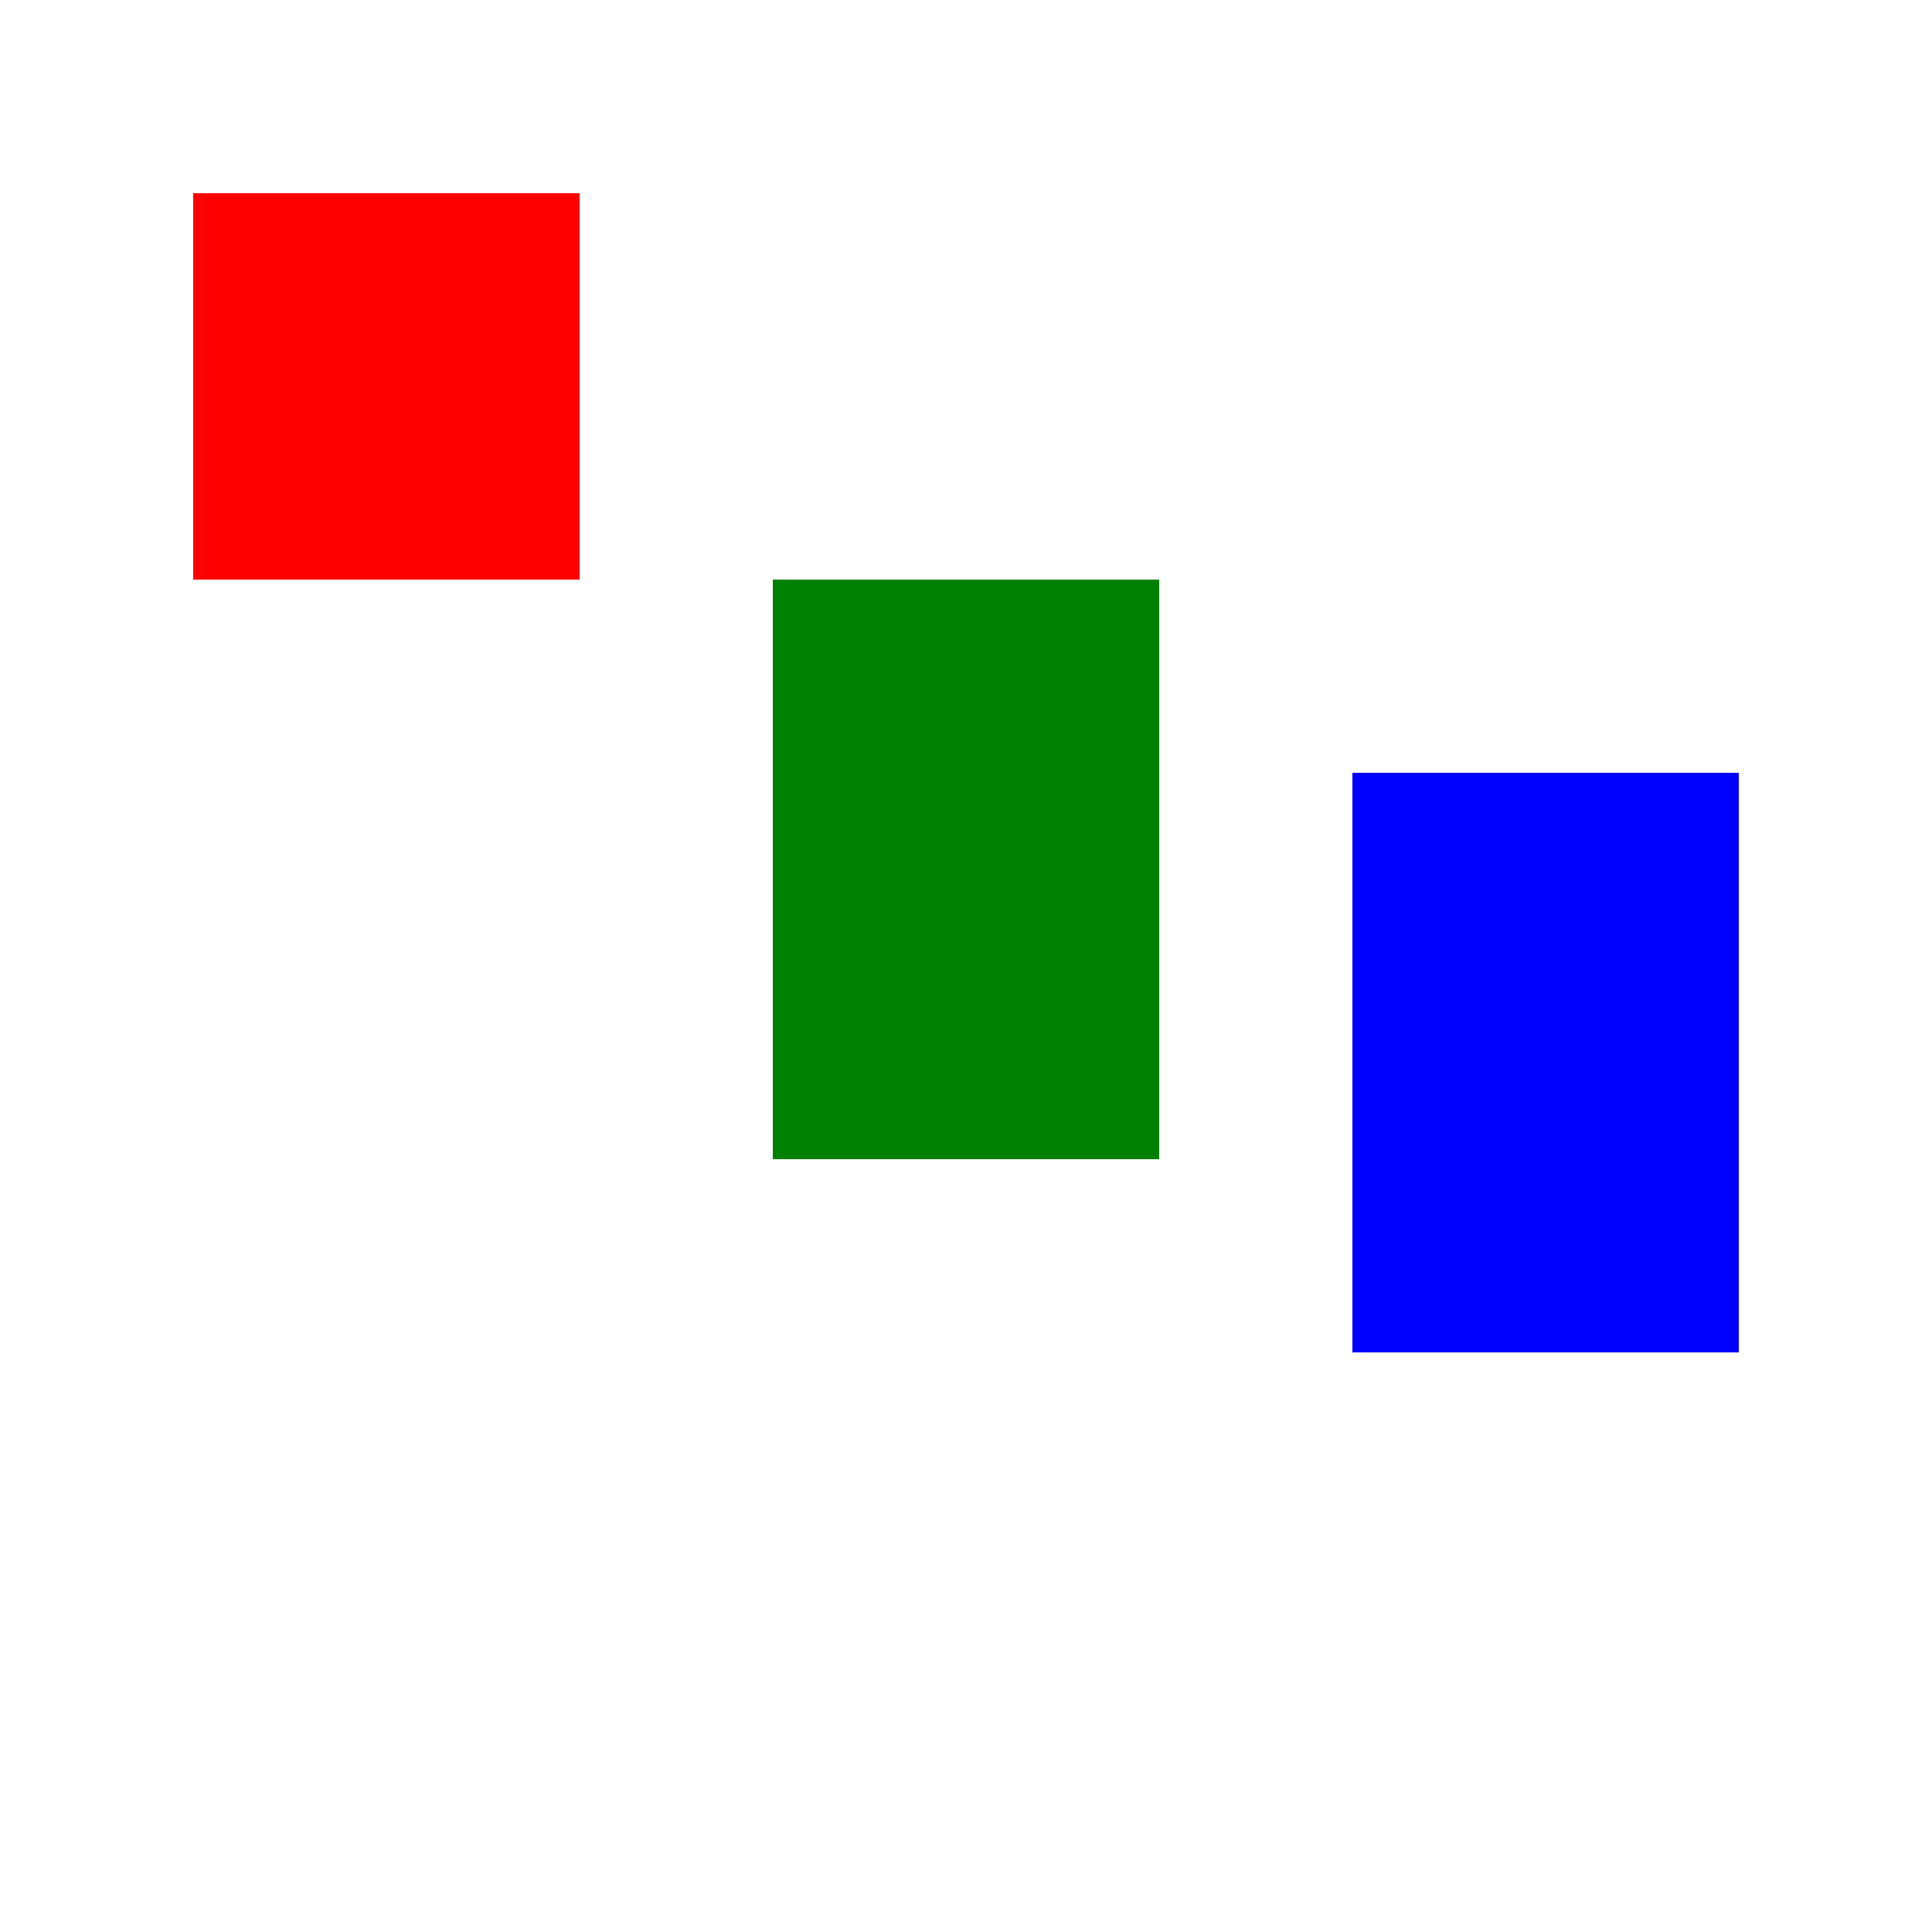 <svg xmlns="http://www.w3.org/2000/svg" viewBox="0 0 500 500">

  <!-- Landmark 1: A red rectangle -->
  <rect x="50" y="50" width="100" height="100" fill="red"/>

  <!-- Landmark 2: A green rectangle -->
  <rect x="200" y="150" width="100" height="150" fill="green"/>

  <!-- Landmark 3: A blue rectangle -->
  <rect x="350" y="200" width="100" height="150" fill="blue"/>

</svg>